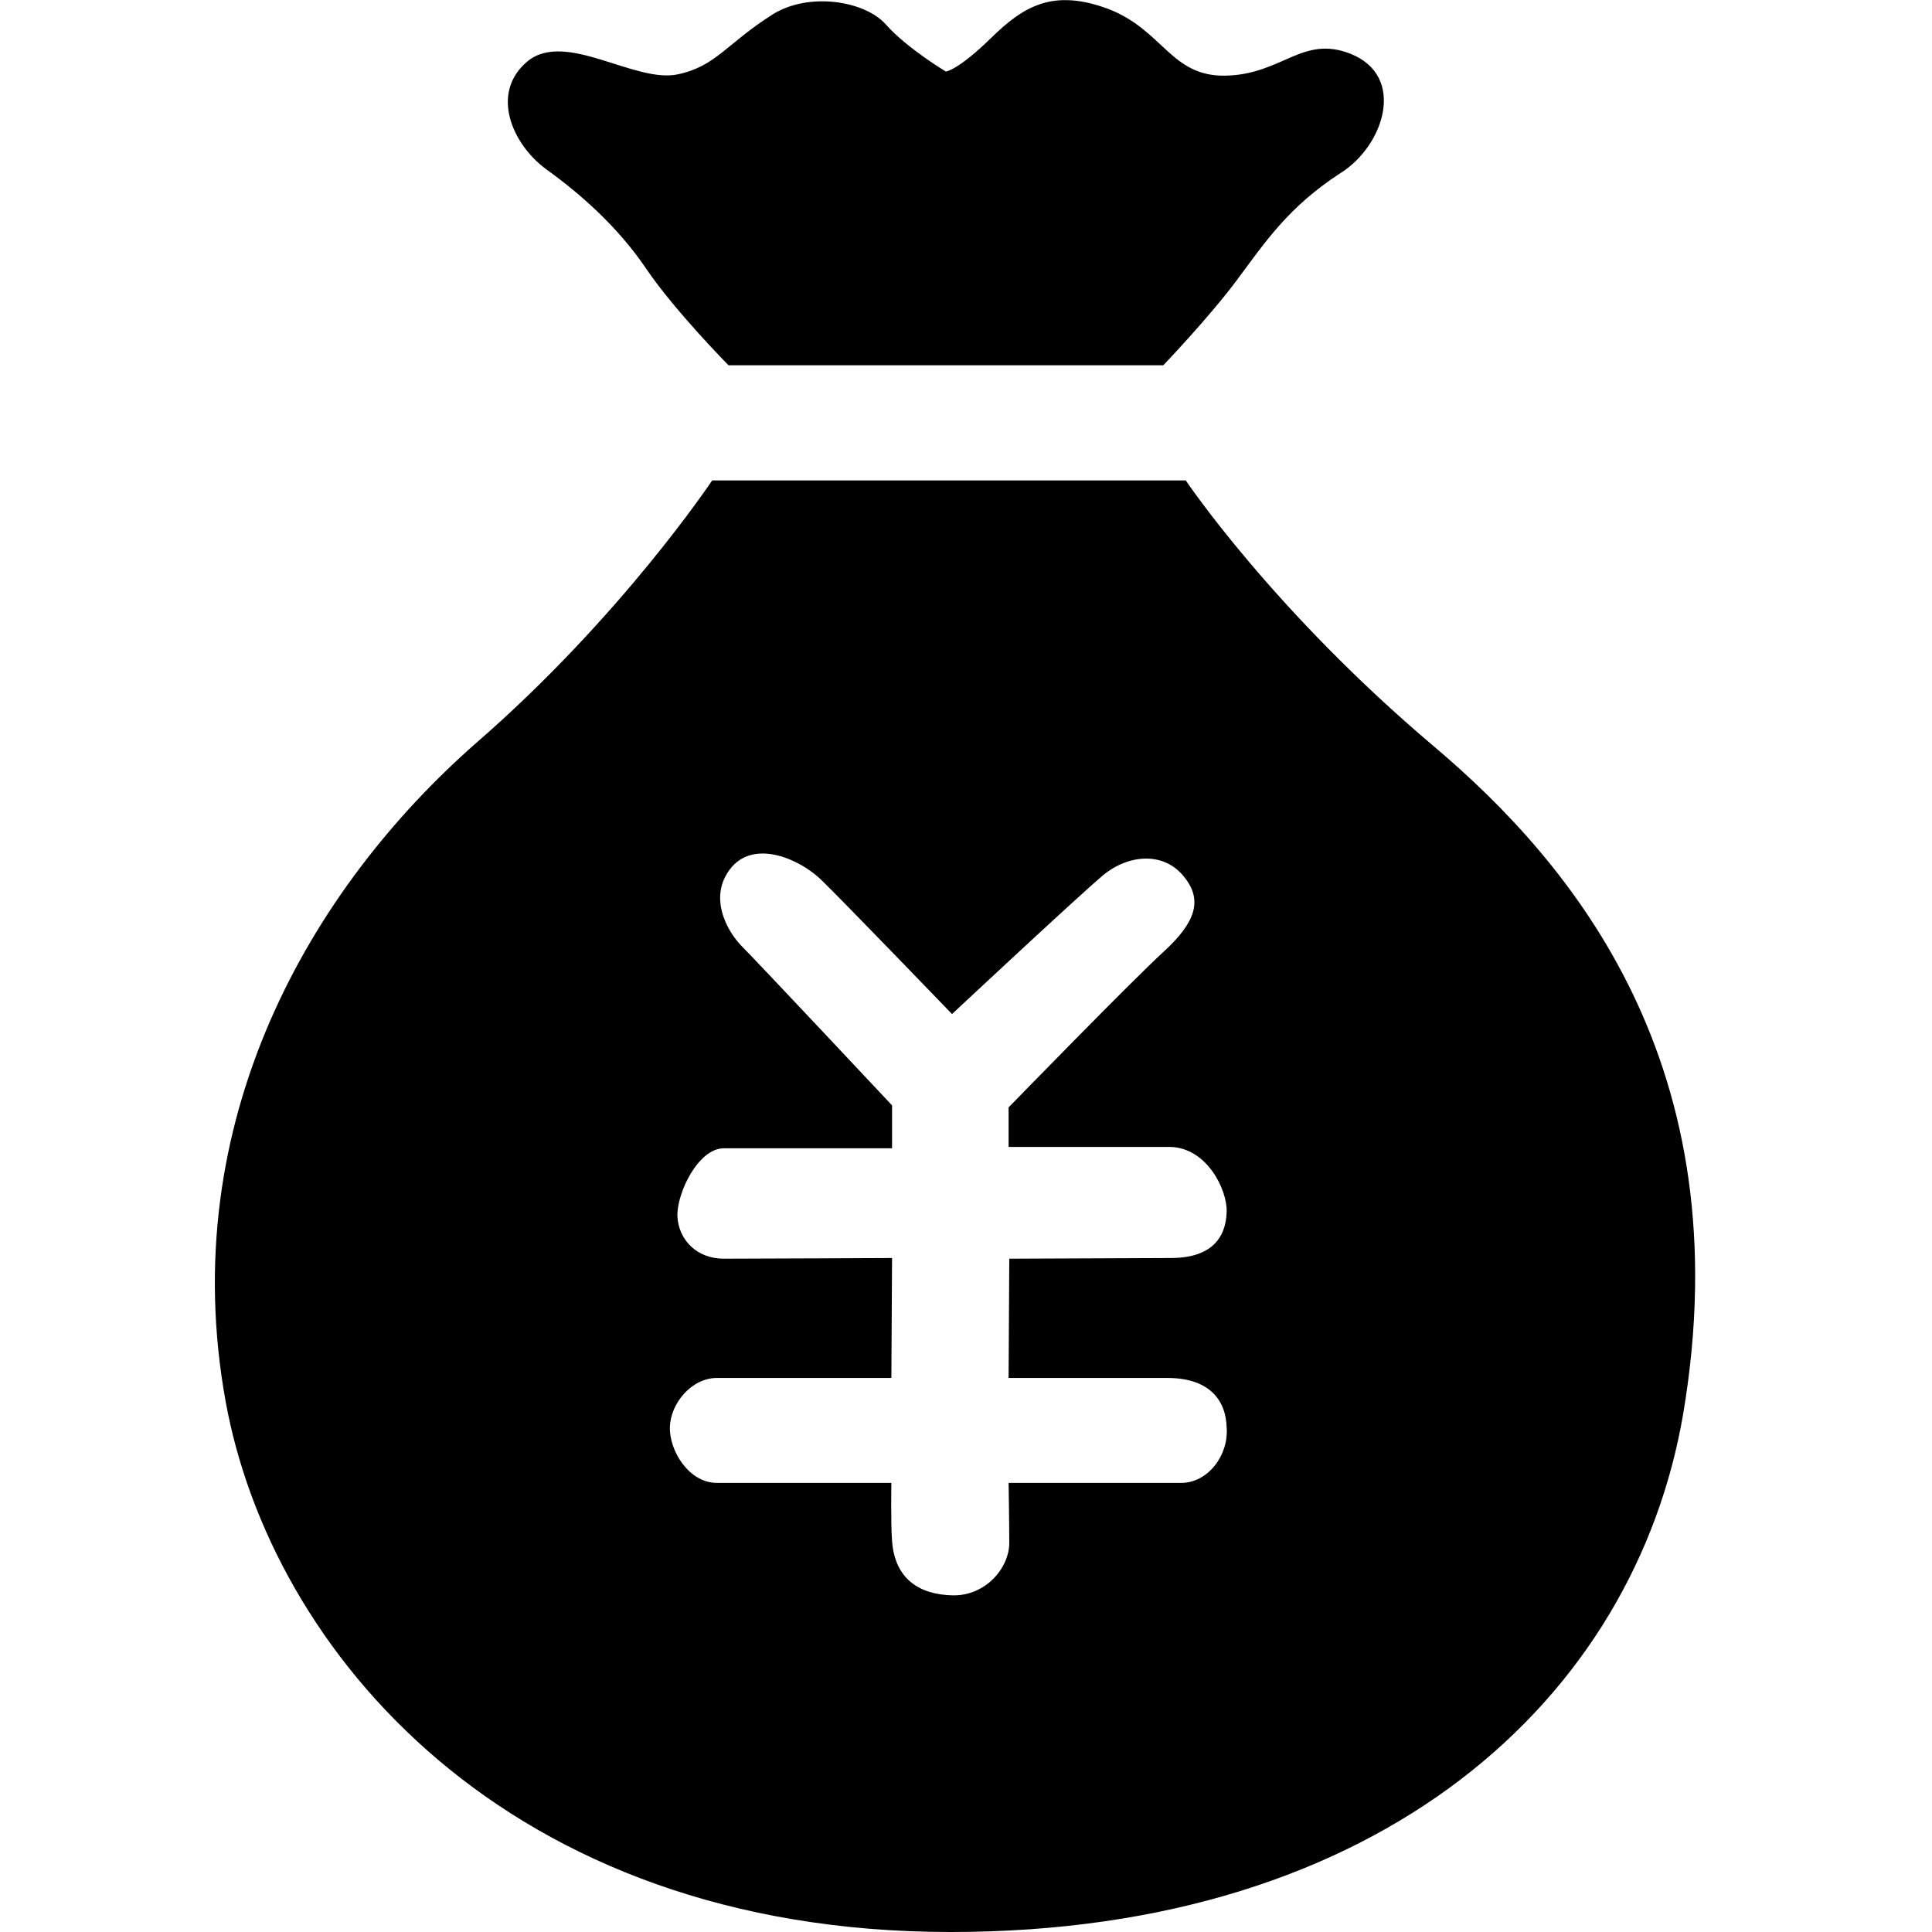 <svg t="1562930580127" class="icon" viewBox="0 0 1024 1024" version="1.1" xmlns="http://www.w3.org/2000/svg" p-id="2640" width="200" height="200"><path d="M289.321 89.577c18.06 13.003 37.926 30.341 53.096 52.735 15.17 22.394 43.705 51.29 43.705 51.29h230.445s24.2-25.284 39.01-45.15c14.809-19.866 27.09-38.648 54.902-56.708 23.117-14.448 35.036-51.29 5.418-63.21-25.645-10.114-36.12 10.836-66.099 11.558-29.257 0.722-33.23-24.2-62.487-35.398-29.257-10.836-44.789-1.445-62.126 15.532-17.338 16.976-23.839 17.699-23.839 17.699s-20.588-12.281-31.786-24.923c-11.197-12.642-40.816-17.338-59.959-5.418-24.562 15.532-29.98 27.451-50.207 31.786C336.638 44.428 299.795 15.893 279.568 32.508c-19.866 16.615-8.308 43.705 9.752 57.069z m471.004 306.297c-85.604-72.24-131.838-141.229-131.838-141.229h-251.034s-48.04 72.24-124.975 139.062c-88.133 77.297-159.65 200.827-132.921 348.919 23.839 131.838 148.453 281.374 384.316 281.374 228.639 0 362.644-123.891 388.289-274.873 31.063-184.573-58.875-291.488-131.838-353.253z m-134.366 390.095H534.575s0.361 20.95 0.361 31.786c0 13.364-12.642 28.174-29.98 27.812-17.699-0.361-30.702-8.669-32.147-28.896-0.722-9.03-0.361-30.702-0.361-30.702h-92.467c-14.809 0-25.284-16.976-24.923-29.618 0.361-12.642 11.558-26.006 24.923-26.006h92.467l0.361-63.571s-75.129 0.361-89.216 0.361c-14.087 0-23.839-9.752-24.562-22.394-0.361-12.642 11.197-36.12 24.562-36.12h89.216v-22.756s-71.156-75.852-79.464-84.159c-8.308-8.308-18.421-27.09-5.418-42.26 12.642-14.448 36.12-3.973 47.317 6.863 12.281 11.92 69.35 71.156 69.35 71.156s66.461-62.126 80.186-73.685c13.726-11.197 32.147-12.281 42.622 0.722 10.475 12.642 6.14 24.562-10.836 40.093S534.575 586.949 534.575 586.949v20.95h85.604c19.505 0.361 30.341 22.756 29.98 34.314-0.361 13.726-7.946 24.562-29.618 24.562l-85.604 0.361-0.361 63.21h84.159c22.033 0 31.063 11.558 31.424 26.368 1.084 14.448-9.752 29.257-24.2 29.257z m0 0"  p-id="2641"></path></svg>
